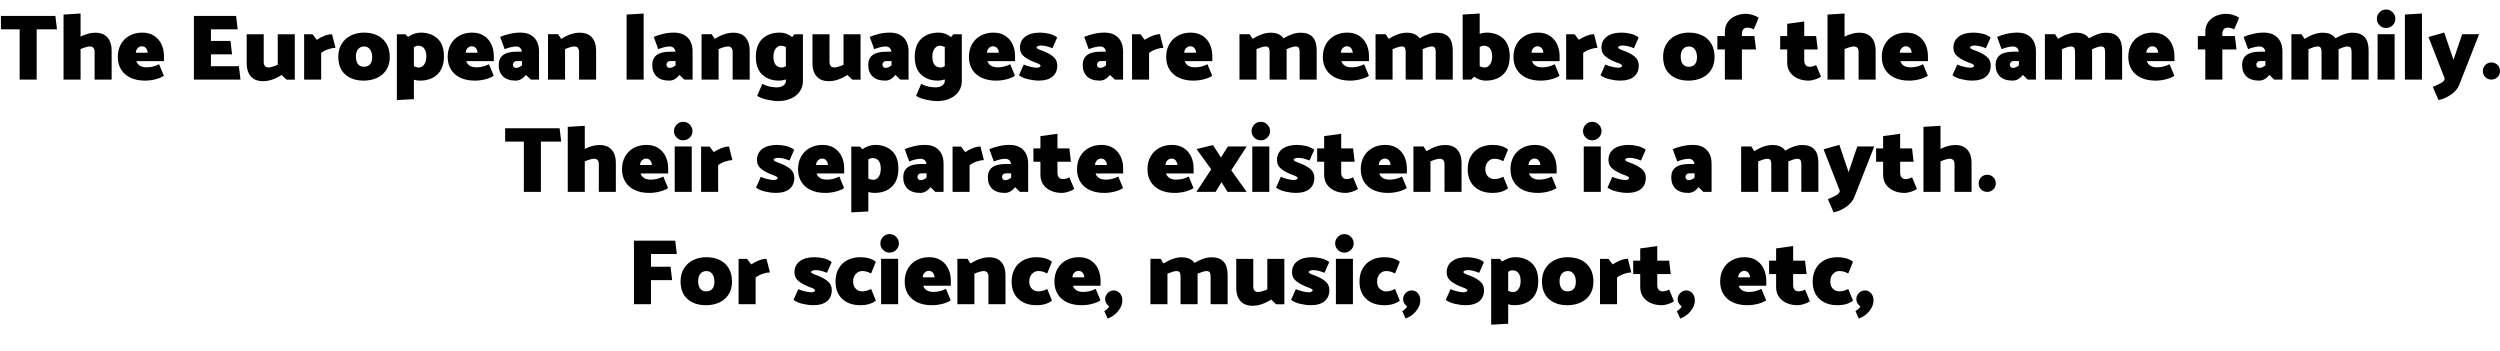 <svg xmlns="http://www.w3.org/2000/svg" xmlns:xlink="http://www.w3.org/1999/xlink" width="641" height="90" viewBox="0 0 26715 3750" ><defs><path id="s19:catamaran-black:27" d="M10-537L210-537L210 0L392 0L392-537L609-537L592-680L10-680L10-537Z"/><path id="s19:catamaran-black:41" d="M398-501Q486-501 530-449.50Q574-398 574-313L574 0L392 0L392-296Q392-354 340-354Q324-354 295-345.50Q266-337 242-326L242 0L60 0L60-695L242-706L242-459Q326-501 398-501Z"/><path id="s19:catamaran-black:38" d="M513-250Q513-320 486.50-377Q460-434 408-468Q356-502 281-502Q207-502 147.50-470.50Q88-439 54-380Q20-321 20-242Q20-162 57-104.50Q94-47 159.50-18Q225 11 310 11Q369 11 425.50-4Q482-19 512-41L461-164Q397-131 328-131Q283-131 255.50-148.50Q228-166 218-197L513-197L513-250M213-287Q212-314 231.50-335Q251-356 276-356Q307-356 323-334Q339-312 339-287L213-287Z"/><path id="s19:catamaran-black:2" d=""/><path id="s19:catamaran-black:12" d="M262-143L262-270L488-270L471-413L262-413L262-537L548-537L531-680L80-680L80 0L578 0L561-143L262-143Z"/><path id="s19:catamaran-black:54" d="M378-158Q354-147 325-138.50Q296-130 280-130Q252-130 240-146.50Q228-163 228-188L228-484L46-484L46-171Q46-86 90-34.50Q134 17 222 17Q314 17 420-49L472 1L560 1L560-484L378-484L378-158Z"/><path id="s19:catamaran-black:51" d="M232-285Q263-309 306-324Q349-339 385-339L348-485Q310-485 265-467Q220-449 185-425L141-484L50-484L50 0L232 0L232-285Z"/><path id="s19:catamaran-black:48" d="M570-240Q570-161 533.50-104Q497-47 433.50-18Q370 11 291 11Q169 11 94.50-54.50Q20-120 20-245Q20-324 56.50-382.50Q93-441 155.50-471.50Q218-502 295-502Q376-502 438-472Q500-442 535-383Q570-324 570-240M293-137Q336-137 359-163Q382-189 382-240Q382-290 359.50-322Q337-354 297-354Q255-354 231.50-325Q208-296 208-245Q208-195 230-166Q252-137 293-137Z"/><path id="s19:catamaran-black:49" d="M310-502Q422-502 490.50-438Q559-374 559-249Q559-122 489.50-55.50Q420 11 302 11Q268 11 238 1L238 209L56 219L56-484L147-484L175-456Q205-477 239.50-489.50Q274-502 310-502M290-129Q325-129 348-161Q371-193 371-248Q371-303 348-332.50Q325-362 282-362Q261-362 238-347L238-142Q267-129 290-129Z"/><path id="s19:catamaran-black:34" d="M96-325Q124-337 158.50-345.50Q193-354 217-354Q243-354 259.50-340Q276-326 280-298L222-298Q32-298 32-156Q32-79 78-34Q124 11 214 11Q275 11 323-50L375 0L463 0L463-300Q463-394 411-448Q359-502 262-502Q206-502 148-488.50Q90-475 48-456L96-325M184-159Q184-176 195.50-187Q207-198 225-198L281-198L281-152Q248-125 217-125Q203-125 193.50-134.50Q184-144 184-159Z"/><path id="s19:catamaran-black:47" d="M232-326Q256-337 285-345.50Q314-354 330-354Q358-354 370-337.50Q382-321 382-296L382 0L564 0L564-313Q564-398 520-449.50Q476-501 388-501Q296-501 190-435L158-485L50-485L50 0L232 0L232-326Z"/><path id="s19:catamaran-black:45" d="M60-695L60 0L242 0L242-706L60-695Z"/><path id="s19:catamaran-black:40" d="M523 16Q523 78 489.50 126.50Q456 175 395.50 202.50Q335 230 256 230Q214 230 145 215.50Q76 201 34 174L89 46Q133 68 170 75.50Q207 83 243 83Q286 83 313.50 63.50Q341 44 341 15L341-2Q304 11 269 11Q157 11 88.50-53Q20-117 20-242Q20-369 89.50-435.50Q159-502 277-502Q349-502 408-454L432-484L523-484L523 16M297-129Q319-129 341-144L341-349Q312-362 289-362Q254-362 231-330Q208-298 208-243Q208-188 231-158.50Q254-129 297-129Z"/><path id="s19:catamaran-black:52" d="M22-46Q59-17 122.50-3Q186 11 229 11Q329 11 380-31.50Q431-74 431-151Q431-211 383.50-248.50Q336-286 261-312Q238-320 224-328Q210-336 210-342Q210-352 224-358Q238-364 260-364Q286-364 317.50-356Q349-348 379-335L430-450Q393-479 341.50-490.50Q290-502 247-502Q146-502 89-459Q32-416 32-340Q32-280 80.50-243Q129-206 205-179Q226-172 239.50-163.50Q253-155 253-149Q253-139 241-133Q229-127 211-127Q185-127 143.50-137Q102-147 73-161L22-46Z"/><path id="s19:catamaran-black:46" d="M704-501Q875-501 875-313L875 0L693 0L693-296Q693-324 684.50-339Q676-354 646-354Q633-354 605-345Q577-336 554-326L554-313L554 0L372 0L372-296Q372-324 363.50-339Q355-354 325-354Q312-354 283.50-345Q255-336 232-326L232 0L50 0L50-485L158-485L190-435Q296-501 383-501Q479-501 521-441Q620-501 704-501Z"/><path id="s19:catamaran-black:35" d="M314-502Q426-502 494.50-438Q563-374 563-249Q563-122 493.50-55.50Q424 11 306 11Q239 11 183-31L152 0L60 0L60-695L242-706L242-489Q279-502 314-502M294-129Q329-129 352-161Q375-193 375-248Q375-303 352-332.50Q329-362 286-362Q264-362 242-347L242-142Q271-129 294-129Z"/><path id="s19:catamaran-black:39" d="M90 0L272 0L272-322L423-322L406-465L272-465L272-490Q272-520 287.50-537.50Q303-555 329-555Q365-555 399-536L451-660Q432-676 391.50-689.50Q351-703 317-703Q257-703 205-681Q153-659 121.50-615.50Q90-572 90-510L90-465L10-465L10-322L90-322L90 0Z"/><path id="s19:catamaran-black:53" d="M267-621L85-596L85-465L10-465L10-322L85-322L85-182Q85-120 116.50-76.50Q148-33 200-11Q252 11 312 11Q346 11 386.50-2.50Q427-16 446-32L394-156Q360-137 324-137Q298-137 282.50-154.50Q267-172 267-202L267-322L411-322L394-465L267-465L267-621Z"/><path id="s19:catamaran-black:42" d="M140-551Q181-551 210.50-580Q240-609 240-649Q240-690 210.50-719.50Q181-749 140-749Q100-749 71-719.50Q42-690 42-649Q42-609 71-580Q100-551 140-551M50-485L50 0L232 0L232-485L50-485Z"/><path id="s19:catamaran-black:58" d="M180 2Q173 21 140.50 38.50Q108 56 56 78L117 219Q191 203 253 159Q315 115 338 57L551-485L370-485L277-211L178-503L10-455L184-9L180 2Z"/><path id="s19:catamaran-black:254" d="M122 0Q160 0 186.50-26Q213-52 213-91Q213-130 186.50-156.50Q160-183 122-183Q83-183 56.50-156.50Q30-130 30-91Q30-52 56.50-26Q83 0 122 0Z"/><path id="s19:catamaran-black:57" d="M343 0L547 0L382-231L547-485L346-485L272-368L187-500L11-458L168-241L10 0L215 0L278-104L343 0Z"/><path id="s19:catamaran-black:36" d="M451-453Q389-502 285-502Q207-502 147-471Q87-440 53.50-381Q20-322 20-242Q20-122 92.50-55.50Q165 11 285 11Q389 11 451-38L400-163Q372-148 350-142.50Q328-137 303-137Q264-137 236-165Q208-193 208-242Q208-292 236.50-323Q265-354 303-354Q329-354 350-348.50Q371-343 400-328L451-453Z"/><path id="s19:catamaran-black:13" d="M262-536L538-536L521-679L80-679L80 0L262 0L262-257L488-257L471-400L262-400L262-536Z"/><path id="s19:catamaran-black:253" d="M121-147Q83-147 56-118.50Q29-90 29-55Q29-31 41-10Q53 11 72 23Q69 35 52.50 50Q36 65 20 74L56 154Q123 129 168 74Q213 19 213-40Q213-87 186.50-117Q160-147 121-147Z"/></defs><g id="line-0"><use x="0" y="850" xlink:href="#s19:catamaran-black:27" /><use x="619" y="850" xlink:href="#s19:catamaran-black:41" /><use x="1239" y="850" xlink:href="#s19:catamaran-black:38" /><use x="1772" y="850" xlink:href="#s19:catamaran-black:2" /><use x="1992" y="850" xlink:href="#s19:catamaran-black:12" /><use x="2590" y="850" xlink:href="#s19:catamaran-black:54" /><use x="3200" y="850" xlink:href="#s19:catamaran-black:51" /><use x="3595" y="850" xlink:href="#s19:catamaran-black:48" /><use x="4185" y="850" xlink:href="#s19:catamaran-black:49" /><use x="4764" y="850" xlink:href="#s19:catamaran-black:38" /><use x="5297" y="850" xlink:href="#s19:catamaran-black:34" /><use x="5806" y="850" xlink:href="#s19:catamaran-black:47" /><use x="6416" y="850" xlink:href="#s19:catamaran-black:2" /><use x="6636" y="850" xlink:href="#s19:catamaran-black:45" /><use x="6938" y="850" xlink:href="#s19:catamaran-black:34" /><use x="7447" y="850" xlink:href="#s19:catamaran-black:47" /><use x="8057" y="850" xlink:href="#s19:catamaran-black:40" /><use x="8636" y="850" xlink:href="#s19:catamaran-black:54" /><use x="9246" y="850" xlink:href="#s19:catamaran-black:34" /><use x="9755" y="850" xlink:href="#s19:catamaran-black:40" /><use x="10334" y="850" xlink:href="#s19:catamaran-black:38" /><use x="10867" y="850" xlink:href="#s19:catamaran-black:52" /><use x="11318" y="850" xlink:href="#s19:catamaran-black:2" /><use x="11538" y="850" xlink:href="#s19:catamaran-black:34" /><use x="12047" y="850" xlink:href="#s19:catamaran-black:51" /><use x="12442" y="850" xlink:href="#s19:catamaran-black:38" /><use x="12975" y="850" xlink:href="#s19:catamaran-black:2" /><use x="13195" y="850" xlink:href="#s19:catamaran-black:46" /><use x="14116" y="850" xlink:href="#s19:catamaran-black:38" /><use x="14649" y="850" xlink:href="#s19:catamaran-black:46" /><use x="15570" y="850" xlink:href="#s19:catamaran-black:35" /><use x="16153" y="850" xlink:href="#s19:catamaran-black:38" /><use x="16686" y="850" xlink:href="#s19:catamaran-black:51" /><use x="17081" y="850" xlink:href="#s19:catamaran-black:52" /><use x="17532" y="850" xlink:href="#s19:catamaran-black:2" /><use x="17752" y="850" xlink:href="#s19:catamaran-black:48" /><use x="18342" y="850" xlink:href="#s19:catamaran-black:39" /><use x="18793" y="850" xlink:href="#s19:catamaran-black:2" /><use x="19013" y="850" xlink:href="#s19:catamaran-black:53" /><use x="19469" y="850" xlink:href="#s19:catamaran-black:41" /><use x="20089" y="850" xlink:href="#s19:catamaran-black:38" /><use x="20622" y="850" xlink:href="#s19:catamaran-black:2" /><use x="20842" y="850" xlink:href="#s19:catamaran-black:52" /><use x="21293" y="850" xlink:href="#s19:catamaran-black:34" /><use x="21802" y="850" xlink:href="#s19:catamaran-black:46" /><use x="22723" y="850" xlink:href="#s19:catamaran-black:38" /><use x="23256" y="850" xlink:href="#s19:catamaran-black:2" /><use x="23476" y="850" xlink:href="#s19:catamaran-black:39" /><use x="23927" y="850" xlink:href="#s19:catamaran-black:34" /><use x="24436" y="850" xlink:href="#s19:catamaran-black:46" /><use x="25357" y="850" xlink:href="#s19:catamaran-black:42" /><use x="25639" y="850" xlink:href="#s19:catamaran-black:45" /><use x="25941" y="850" xlink:href="#s19:catamaran-black:58" /><use x="26502" y="850" xlink:href="#s19:catamaran-black:254" /></g><g id="line-1"><use x="5388" y="2050" xlink:href="#s19:catamaran-black:27" /><use x="6007" y="2050" xlink:href="#s19:catamaran-black:41" /><use x="6627" y="2050" xlink:href="#s19:catamaran-black:38" /><use x="7160" y="2050" xlink:href="#s19:catamaran-black:42" /><use x="7442" y="2050" xlink:href="#s19:catamaran-black:51" /><use x="7837" y="2050" xlink:href="#s19:catamaran-black:2" /><use x="8057" y="2050" xlink:href="#s19:catamaran-black:52" /><use x="8508" y="2050" xlink:href="#s19:catamaran-black:38" /><use x="9041" y="2050" xlink:href="#s19:catamaran-black:49" /><use x="9620" y="2050" xlink:href="#s19:catamaran-black:34" /><use x="10129" y="2050" xlink:href="#s19:catamaran-black:51" /><use x="10524" y="2050" xlink:href="#s19:catamaran-black:34" /><use x="11033" y="2050" xlink:href="#s19:catamaran-black:53" /><use x="11489" y="2050" xlink:href="#s19:catamaran-black:38" /><use x="12022" y="2050" xlink:href="#s19:catamaran-black:2" /><use x="12242" y="2050" xlink:href="#s19:catamaran-black:38" /><use x="12775" y="2050" xlink:href="#s19:catamaran-black:57" /><use x="13332" y="2050" xlink:href="#s19:catamaran-black:42" /><use x="13614" y="2050" xlink:href="#s19:catamaran-black:52" /><use x="14065" y="2050" xlink:href="#s19:catamaran-black:53" /><use x="14521" y="2050" xlink:href="#s19:catamaran-black:38" /><use x="15054" y="2050" xlink:href="#s19:catamaran-black:47" /><use x="15664" y="2050" xlink:href="#s19:catamaran-black:36" /><use x="16121" y="2050" xlink:href="#s19:catamaran-black:38" /><use x="16654" y="2050" xlink:href="#s19:catamaran-black:2" /><use x="16874" y="2050" xlink:href="#s19:catamaran-black:42" /><use x="17156" y="2050" xlink:href="#s19:catamaran-black:52" /><use x="17607" y="2050" xlink:href="#s19:catamaran-black:2" /><use x="17827" y="2050" xlink:href="#s19:catamaran-black:34" /><use x="18336" y="2050" xlink:href="#s19:catamaran-black:2" /><use x="18556" y="2050" xlink:href="#s19:catamaran-black:46" /><use x="19477" y="2050" xlink:href="#s19:catamaran-black:58" /><use x="20038" y="2050" xlink:href="#s19:catamaran-black:53" /><use x="20494" y="2050" xlink:href="#s19:catamaran-black:41" /><use x="21114" y="2050" xlink:href="#s19:catamaran-black:254" /></g><g id="line-2"><use x="6694.5" y="3250" xlink:href="#s19:catamaran-black:13" /><use x="7252.5" y="3250" xlink:href="#s19:catamaran-black:48" /><use x="7842.5" y="3250" xlink:href="#s19:catamaran-black:51" /><use x="8237.5" y="3250" xlink:href="#s19:catamaran-black:2" /><use x="8457.5" y="3250" xlink:href="#s19:catamaran-black:52" /><use x="8908.5" y="3250" xlink:href="#s19:catamaran-black:36" /><use x="9365.5" y="3250" xlink:href="#s19:catamaran-black:42" /><use x="9647.5" y="3250" xlink:href="#s19:catamaran-black:38" /><use x="10180.5" y="3250" xlink:href="#s19:catamaran-black:47" /><use x="10790.5" y="3250" xlink:href="#s19:catamaran-black:36" /><use x="11247.5" y="3250" xlink:href="#s19:catamaran-black:38" /><use x="11780.5" y="3250" xlink:href="#s19:catamaran-black:253" /><use x="12023.5" y="3250" xlink:href="#s19:catamaran-black:2" /><use x="12243.5" y="3250" xlink:href="#s19:catamaran-black:46" /><use x="13164.5" y="3250" xlink:href="#s19:catamaran-black:54" /><use x="13774.5" y="3250" xlink:href="#s19:catamaran-black:52" /><use x="14225.5" y="3250" xlink:href="#s19:catamaran-black:42" /><use x="14507.5" y="3250" xlink:href="#s19:catamaran-black:36" /><use x="14964.5" y="3250" xlink:href="#s19:catamaran-black:253" /><use x="15207.5" y="3250" xlink:href="#s19:catamaran-black:2" /><use x="15427.5" y="3250" xlink:href="#s19:catamaran-black:52" /><use x="15878.5" y="3250" xlink:href="#s19:catamaran-black:49" /><use x="16457.5" y="3250" xlink:href="#s19:catamaran-black:48" /><use x="17047.5" y="3250" xlink:href="#s19:catamaran-black:51" /><use x="17442.5" y="3250" xlink:href="#s19:catamaran-black:53" /><use x="17898.5" y="3250" xlink:href="#s19:catamaran-black:253" /><use x="18141.5" y="3250" xlink:href="#s19:catamaran-black:2" /><use x="18361.5" y="3250" xlink:href="#s19:catamaran-black:38" /><use x="18894.5" y="3250" xlink:href="#s19:catamaran-black:53" /><use x="19350.5" y="3250" xlink:href="#s19:catamaran-black:36" /><use x="19807.5" y="3250" xlink:href="#s19:catamaran-black:253" /></g></svg>